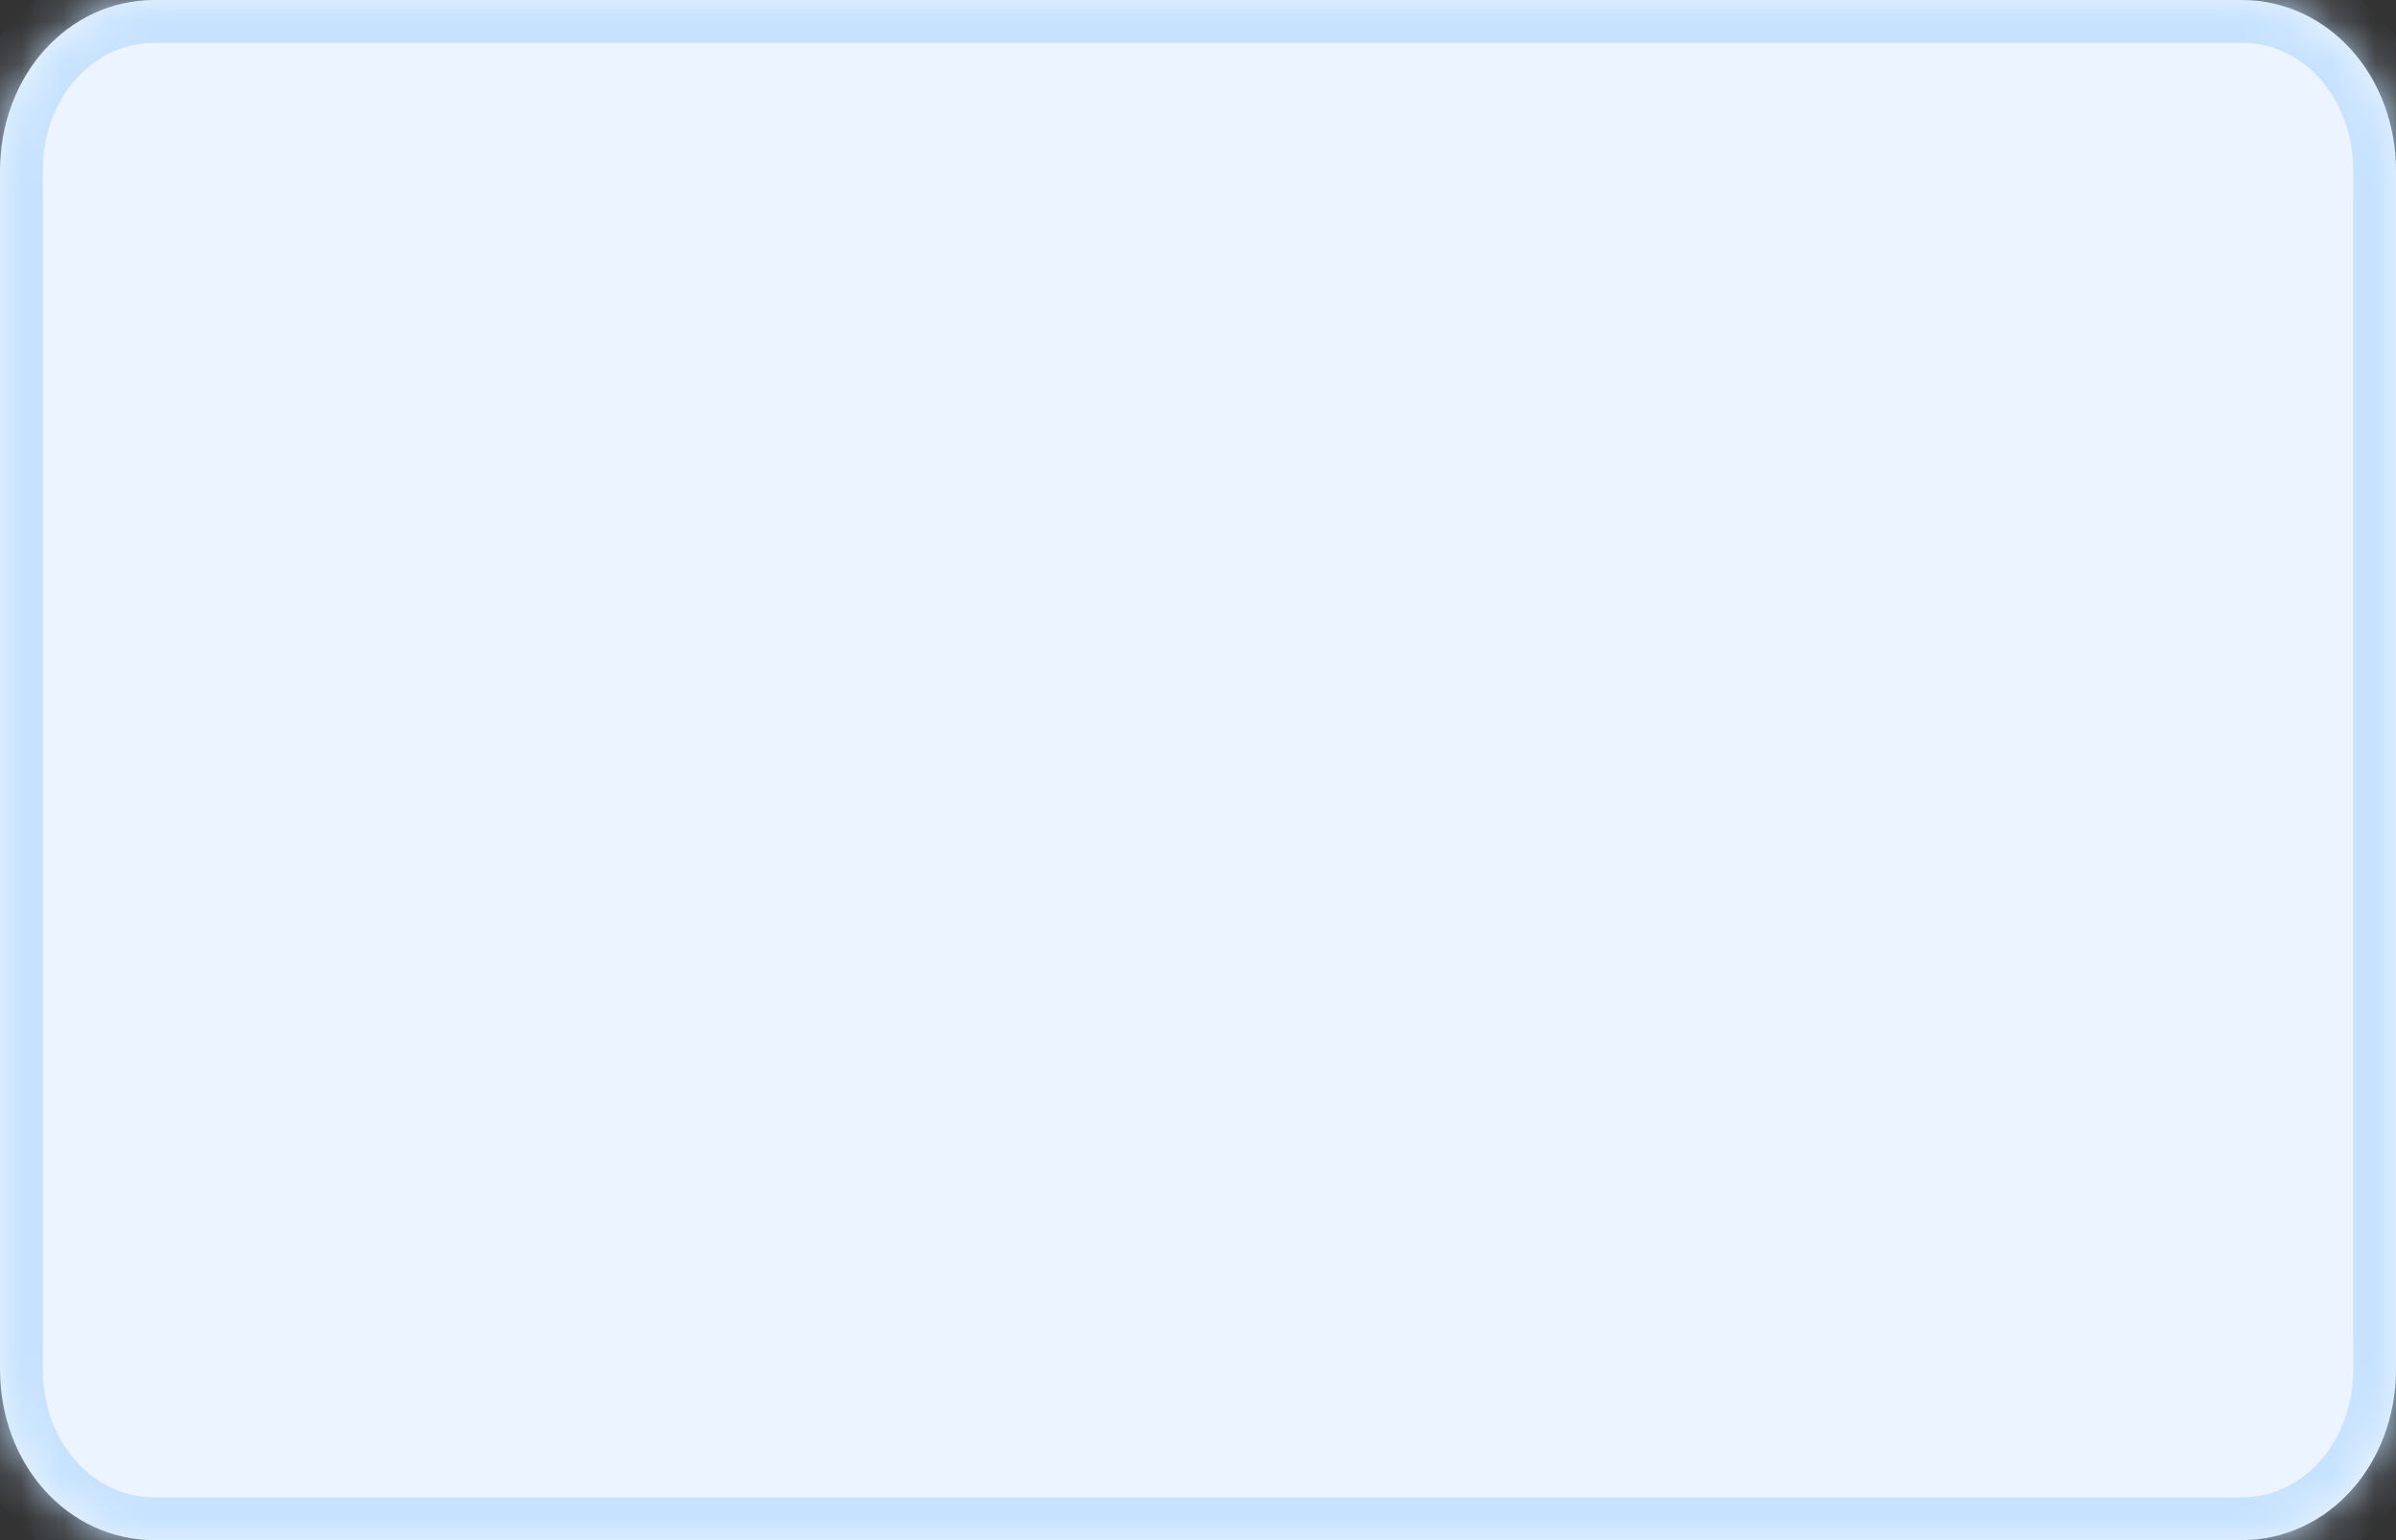 ﻿<?xml version="1.0" encoding="utf-8"?>
<svg version="1.1" xmlns:xlink="http://www.w3.org/1999/xlink" width="56px" height="36px" xmlns="http://www.w3.org/2000/svg">
  <rect width="100%" height="100%" fill="#333333" stroke="none"/>
  <defs>
    <mask fill="white" id="clip215">
      <path d="M 0 32  L 0 4  C 0 1.76  1.59 0  3.613 0  L 36.767 0  L 52.387 0  C 54.41 0  56 1.76  56 4  L 56 32  C 56 34.24  54.41 36  52.387 36  L 3.613 36  C 1.59 36  0 34.24  0 32  Z " fill-rule="evenodd" />
    </mask>
  </defs>
  <g transform="matrix(1 0 0 1 -749 -437 )">
    <path d="M 0 32  L 0 4  C 0 1.76  1.59 0  3.613 0  L 36.767 0  L 52.387 0  C 54.41 0  56 1.76  56 4  L 56 32  C 56 34.24  54.41 36  52.387 36  L 3.613 36  C 1.59 36  0 34.24  0 32  Z " fill-rule="nonzero" fill="#ecf5ff" stroke="none" transform="matrix(1 0 0 1 749 437 )" />
    <path d="M 0 32  L 0 4  C 0 1.76  1.59 0  3.613 0  L 36.767 0  L 52.387 0  C 54.41 0  56 1.76  56 4  L 56 32  C 56 34.24  54.41 36  52.387 36  L 3.613 36  C 1.59 36  0 34.24  0 32  Z " stroke-width="2" stroke="#c6e2ff" fill="none" transform="matrix(1 0 0 1 749 437 )" mask="url(#clip215)" />
  </g>
</svg>